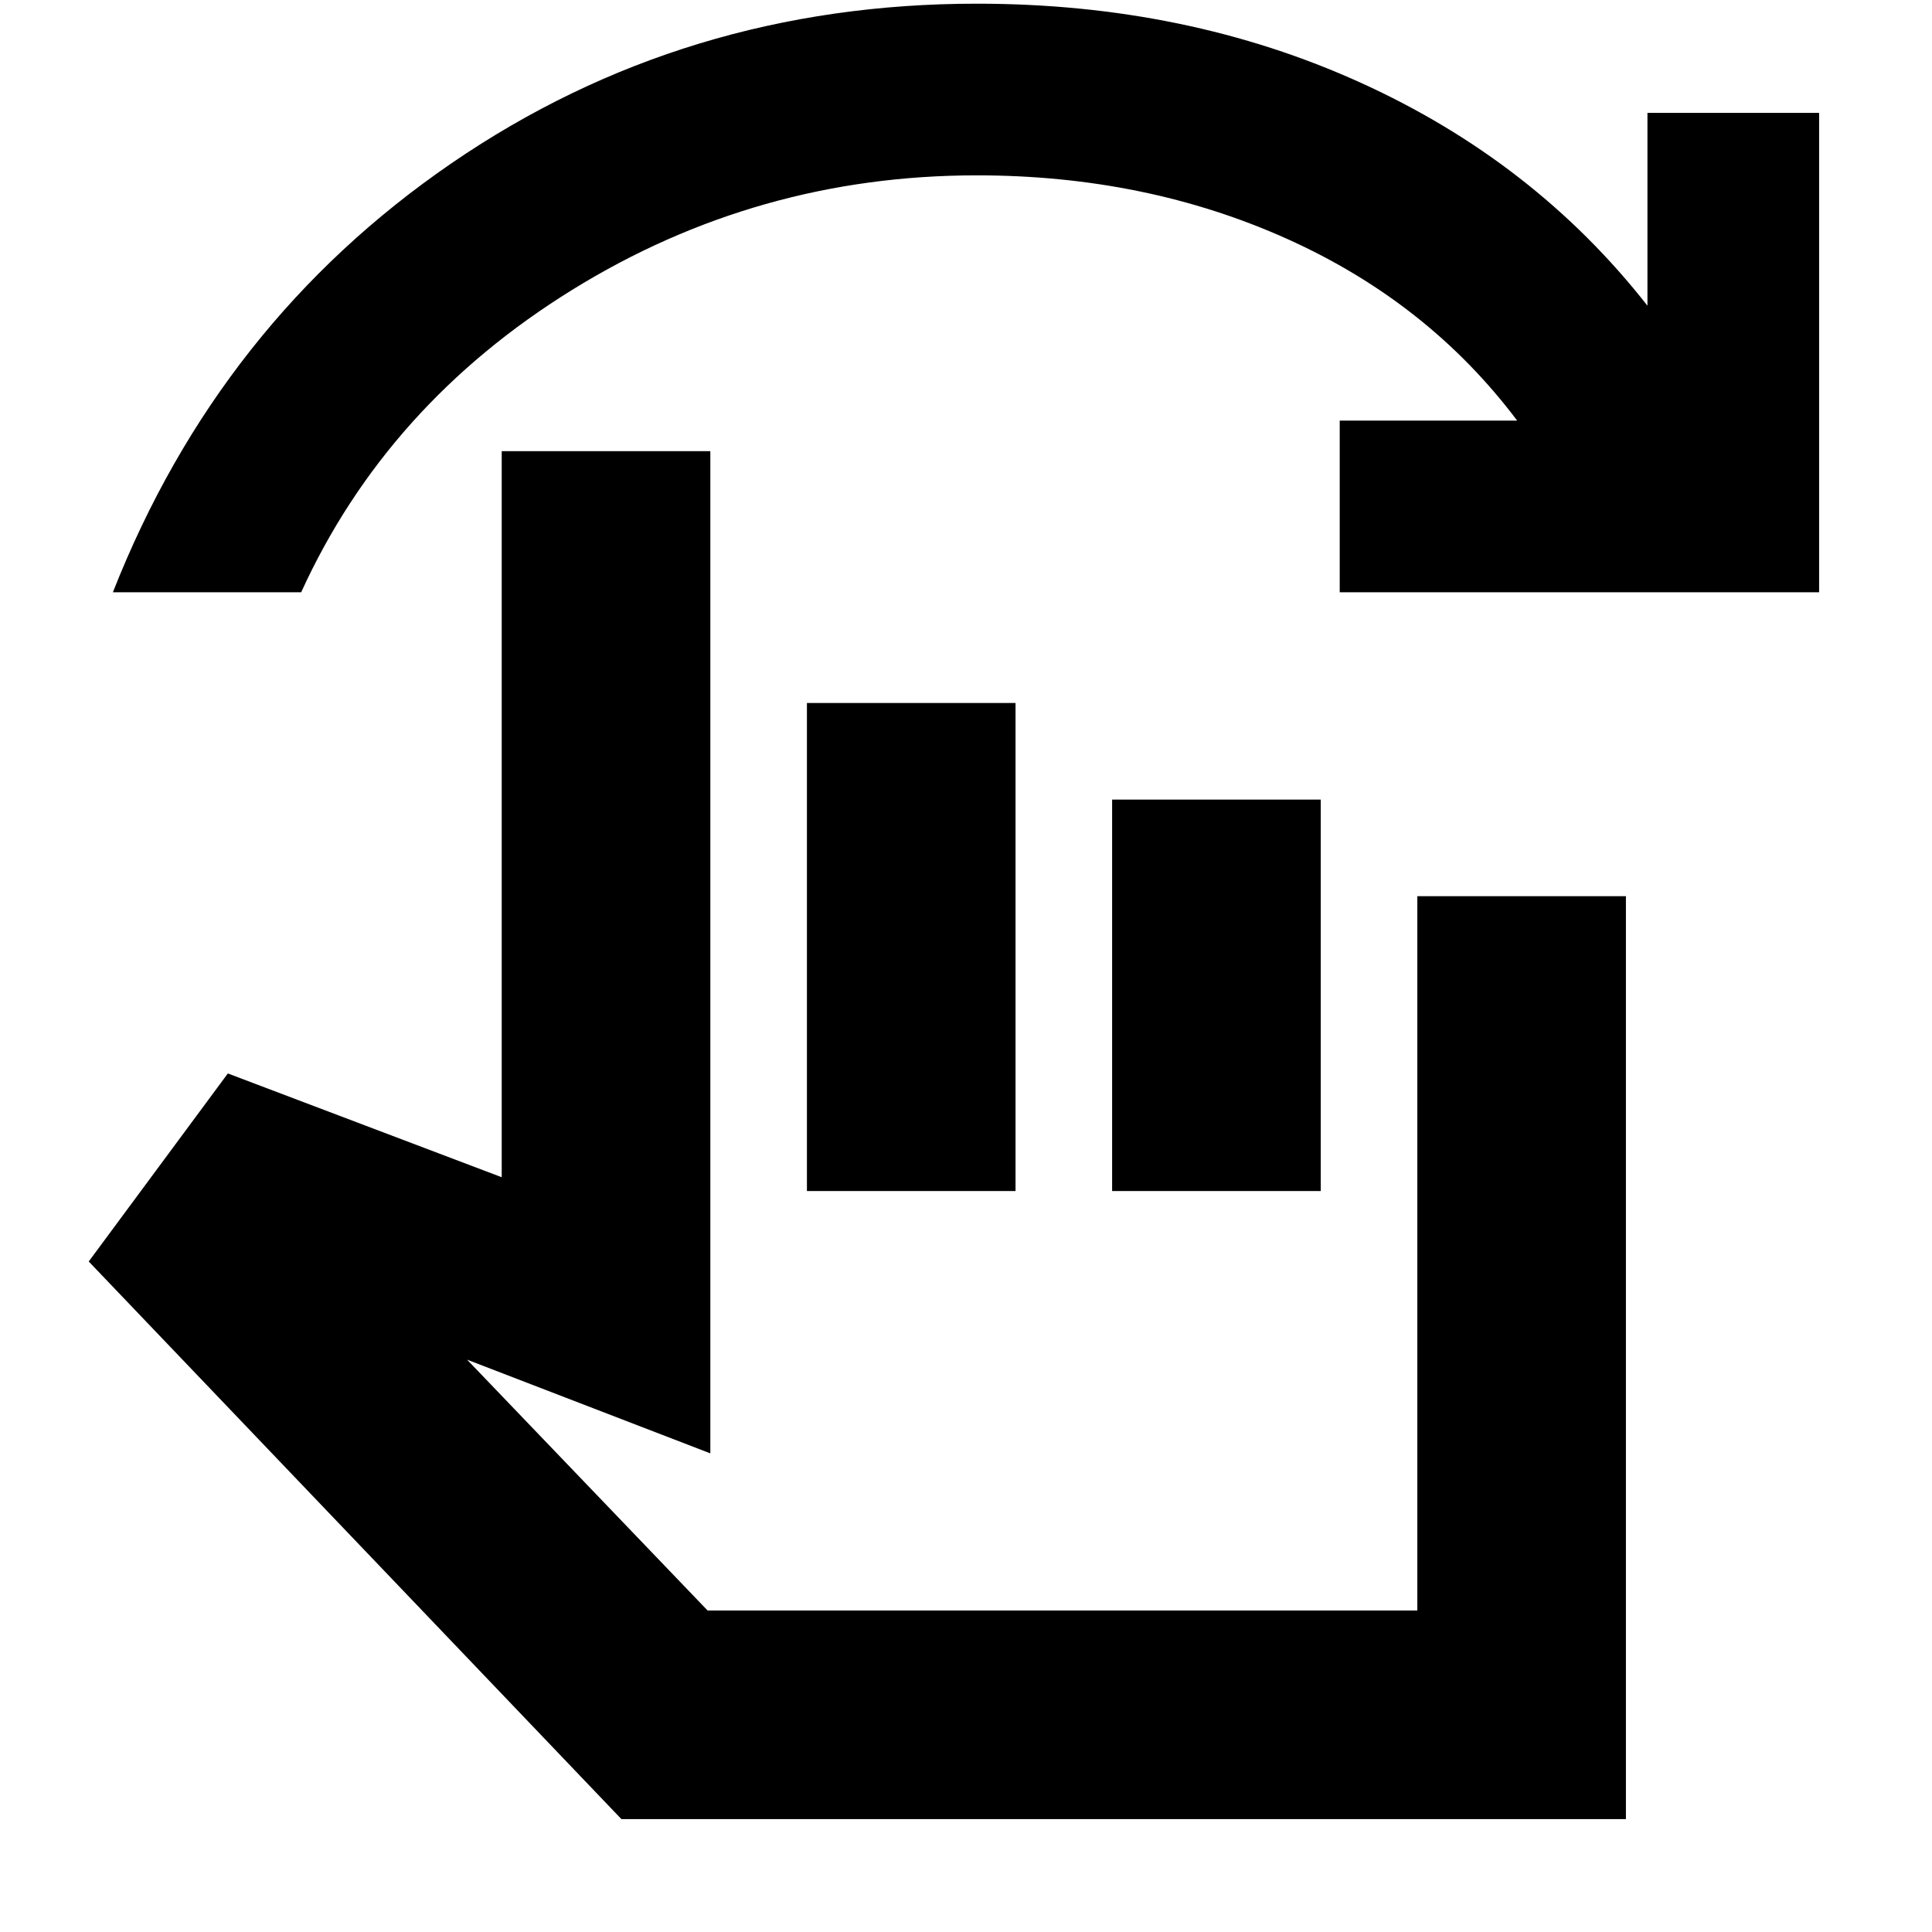 <svg xmlns="http://www.w3.org/2000/svg" height="20" viewBox="0 -960 960 960" width="20"><path d="M308.78-56.09 44.09-333.17l69.13-93.44 136.08 51.57v-360.79h103.66v498l-120.87-46.56 119.52 124.65h352.65V-514.7h103.65v458.61H308.78Zm92.18-312.08V-610.7h103.65v242.53H400.96Zm151.65 0V-562.7h103.65v194.53H552.61ZM56.09-665.7q52.78-134.08 168.41-213.28 115.64-79.19 260.89-79.19 104.18 0 190.64 39.23 86.47 39.23 142.58 110.85v-95.82h85.3v238.21H665.7V-751h88.17q-44.17-58.78-114.39-90.33-70.21-31.54-154.09-31.54-109.17 0-201.19 56.97-92.02 56.98-134.55 150.2H56.09Zm473.08 376.4Z"/></svg>